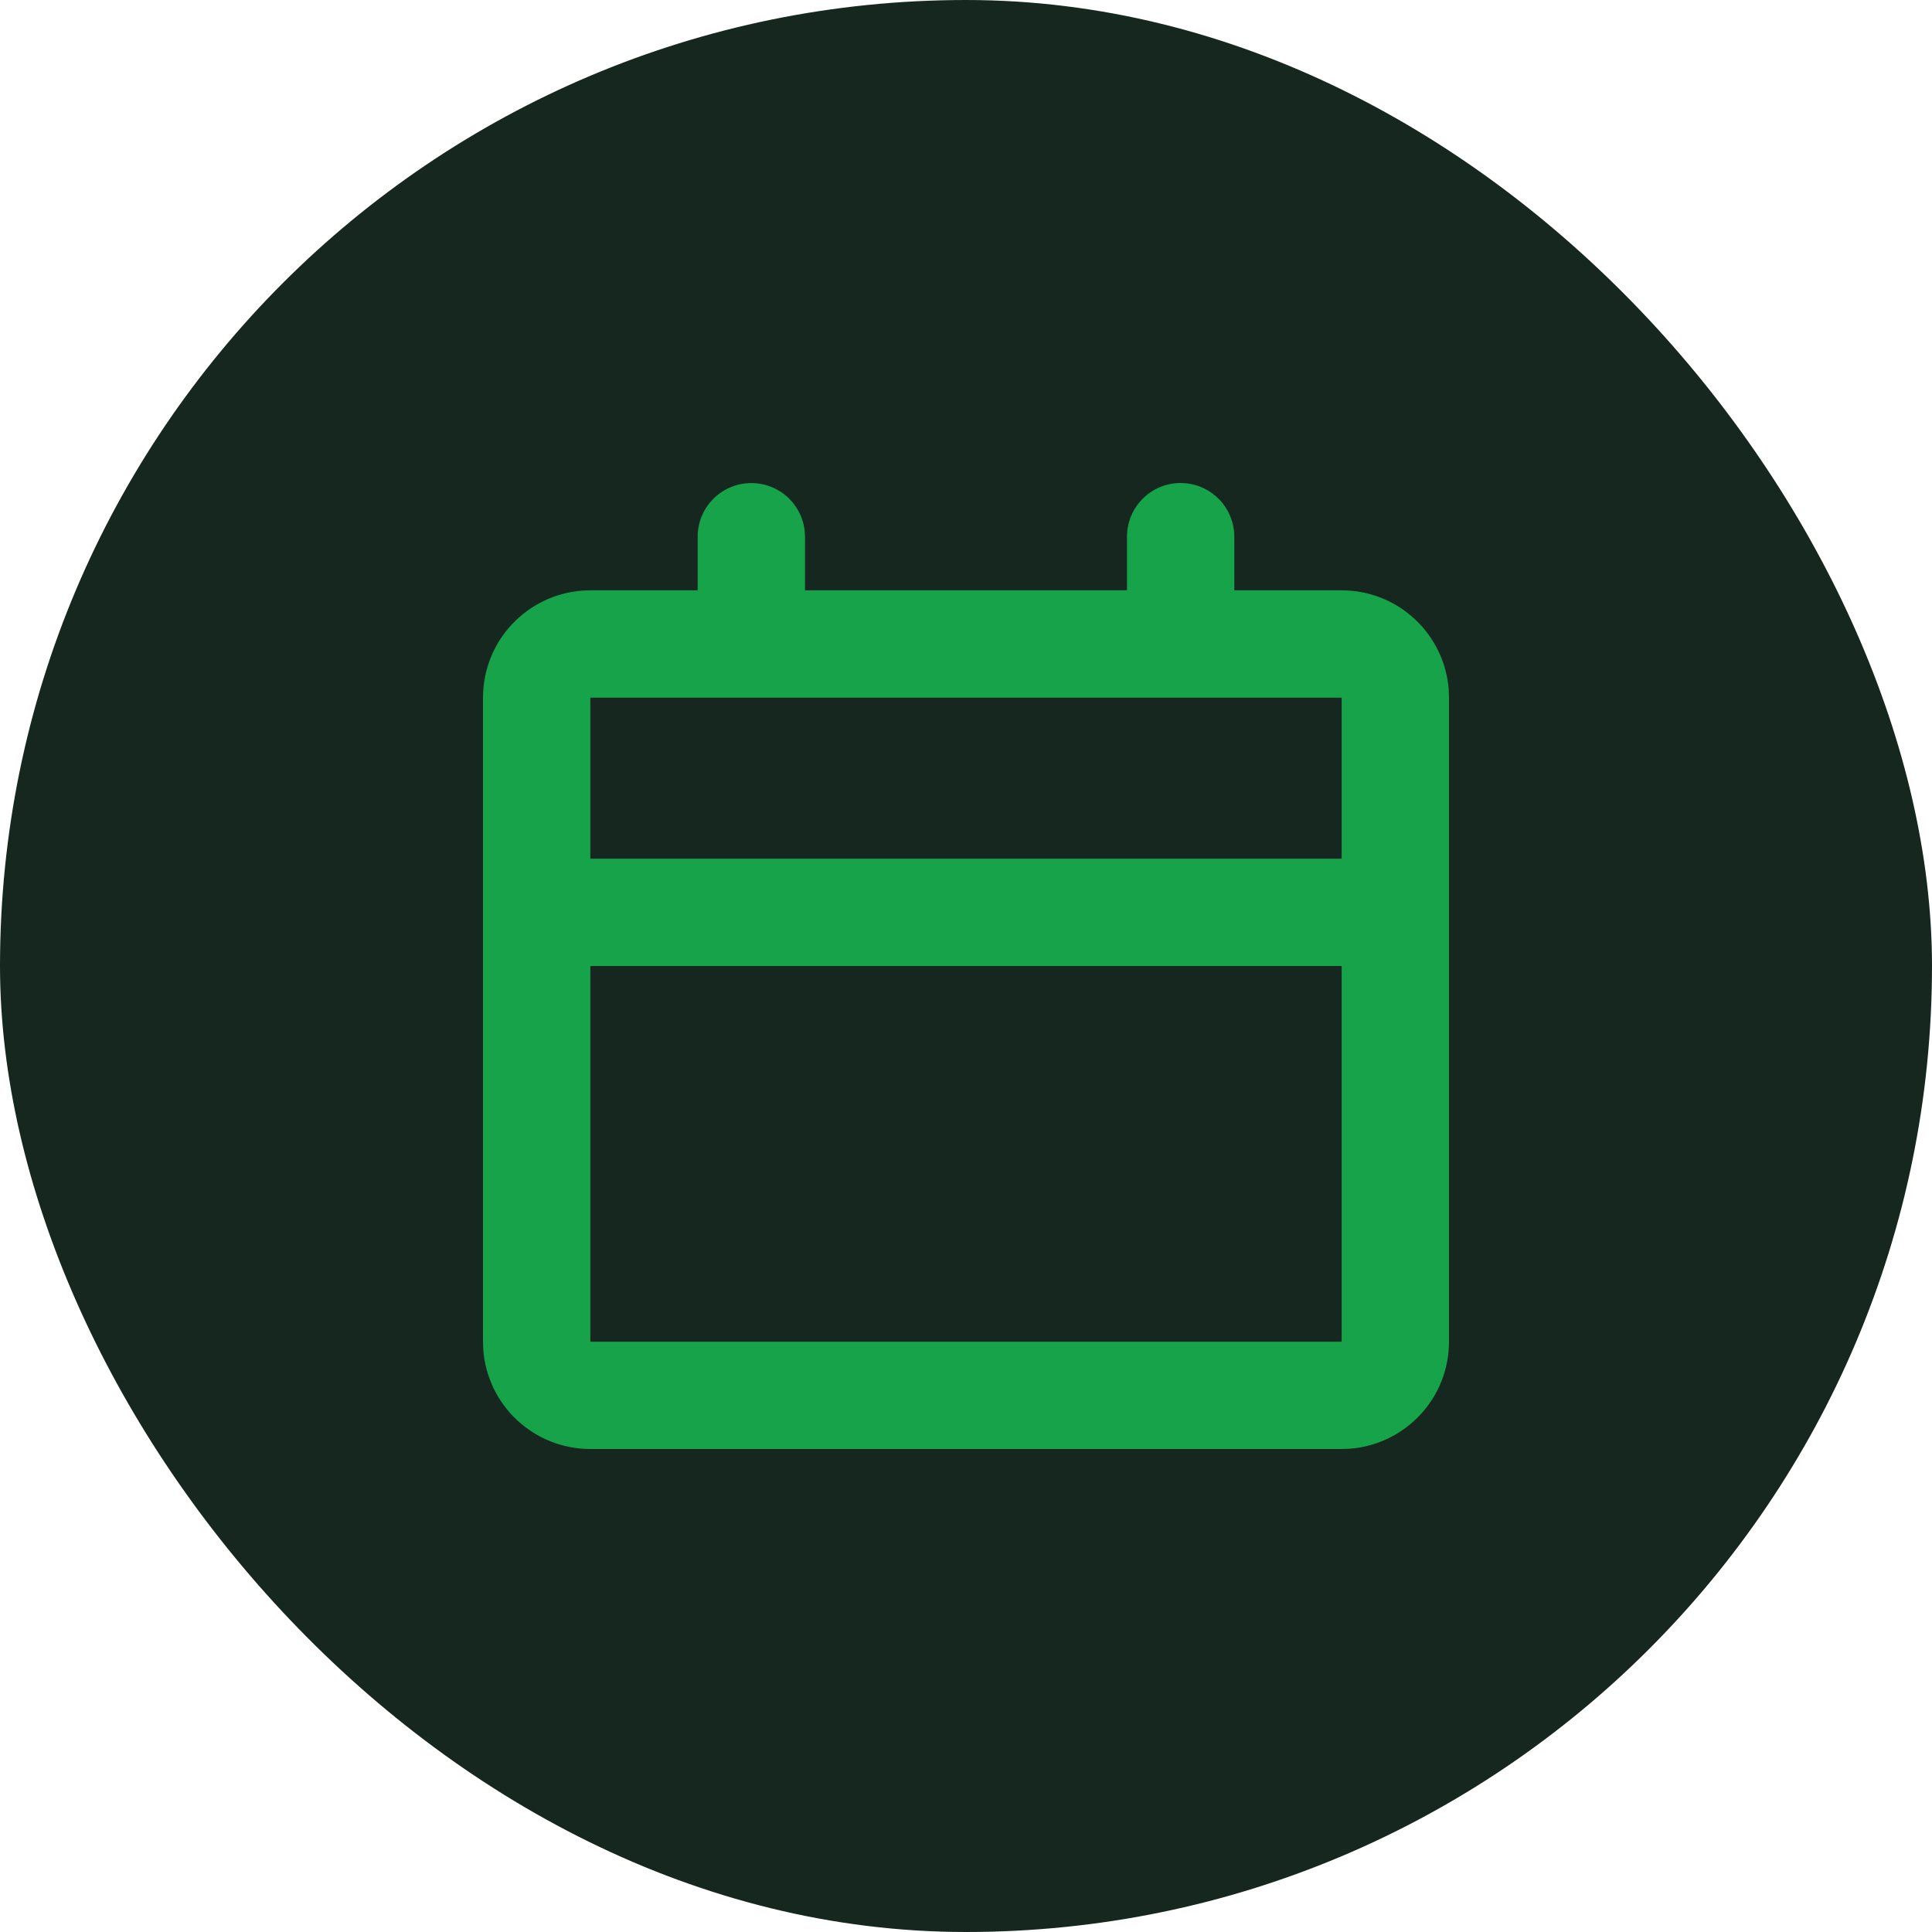 <svg width="36" height="36" viewBox="0 0 36 36" fill="none" xmlns="http://www.w3.org/2000/svg">
<rect x="0.5" y="0.5" width="35" height="35" rx="17.5" fill="#16271F"/>
<rect x="0.5" y="0.5" width="35" height="35" rx="17.5" stroke="#16271F"/>
<path d="M22 9C22.245 9 22.481 9.09 22.664 9.253C22.847 9.415 22.964 9.64 22.993 9.883L23 10V11H25C25.505 11 25.991 11.19 26.36 11.534C26.73 11.877 26.957 12.347 26.995 12.85L27 13V25C27 25.505 26.81 25.991 26.466 26.36C26.123 26.73 25.653 26.957 25.15 26.995L25 27H11C10.495 27 10.009 26.81 9.639 26.466C9.269 26.123 9.043 25.653 9.005 25.15L9 25V13C9 12.495 9.19 12.009 9.534 11.639C9.877 11.27 10.347 11.043 10.85 11.005L11 11H13V10C13 9.745 13.098 9.5 13.273 9.315C13.448 9.129 13.687 9.018 13.941 9.003C14.196 8.988 14.446 9.071 14.642 9.234C14.837 9.398 14.963 9.63 14.993 9.883L15 10V11H21V10C21 9.735 21.105 9.48 21.293 9.293C21.48 9.105 21.735 9 22 9ZM25 18H11V25H25V18ZM25 13H11V16H25V13Z" fill="#16A34A"/>
</svg>
